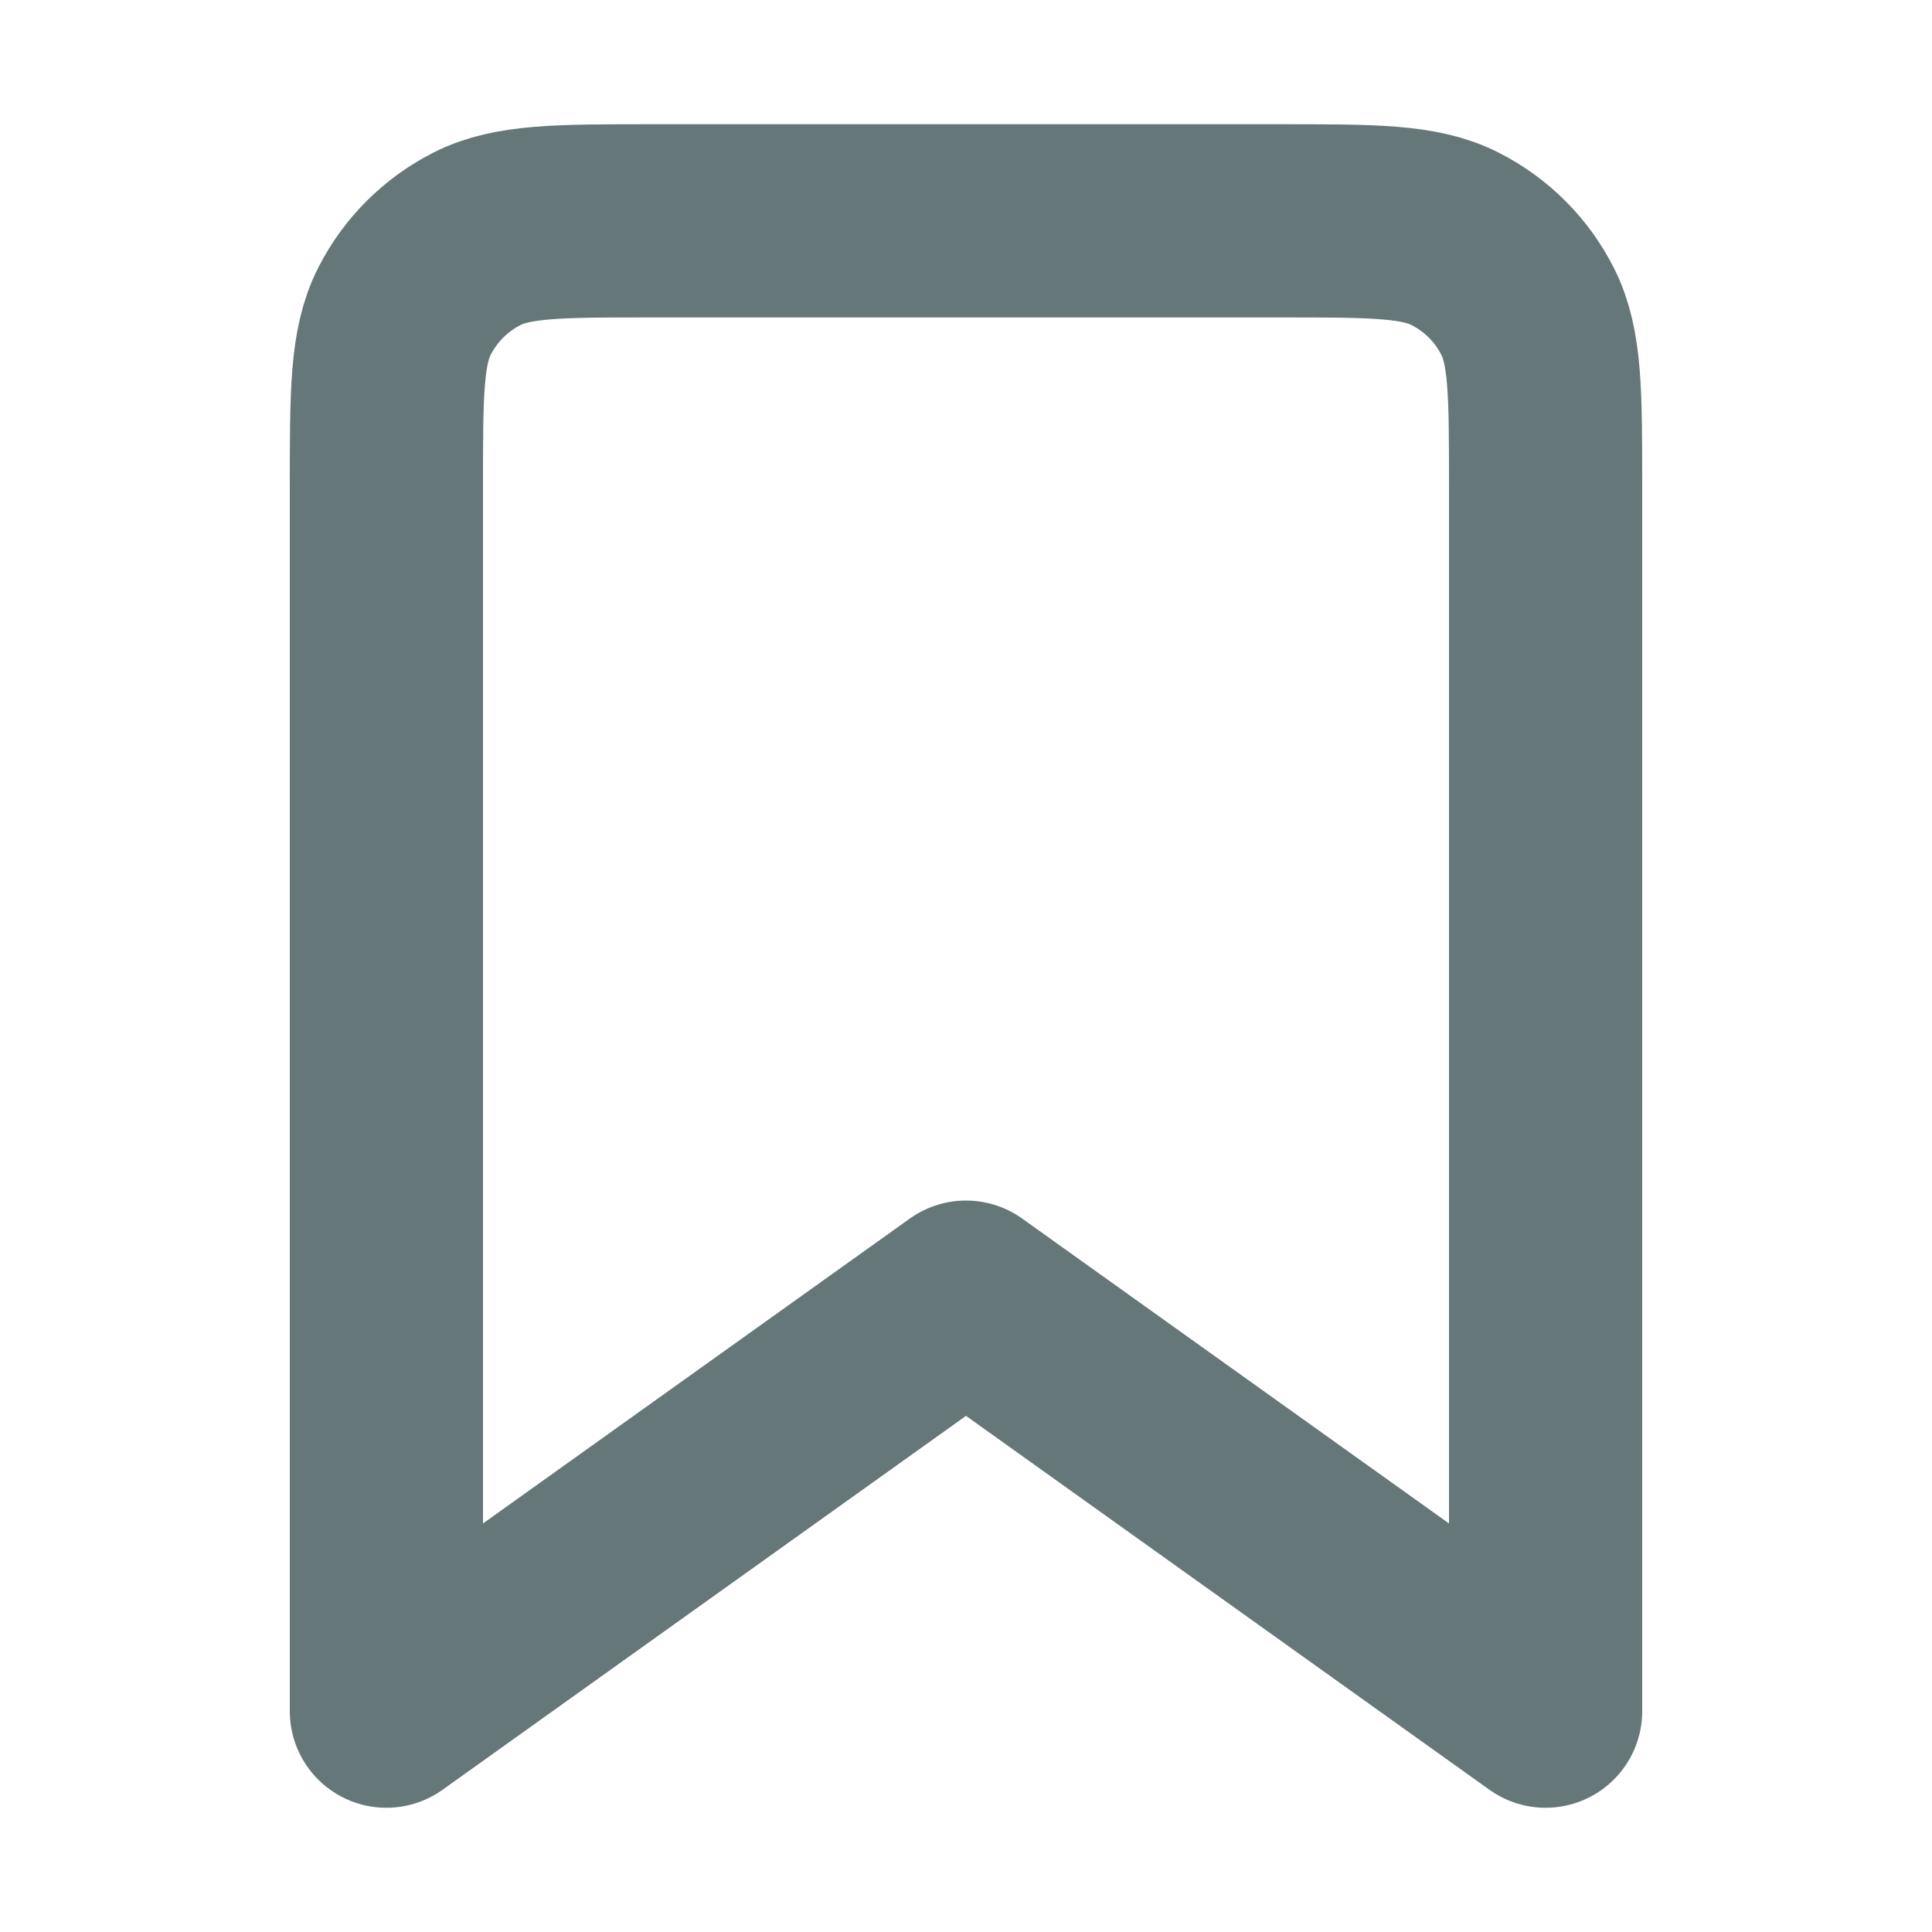 <svg width="20" height="20" viewBox="0 0 20 20" fill="none" xmlns="http://www.w3.org/2000/svg">
<path d="M4 5.029C4 4.069 4 3.589 4.187 3.222C4.351 2.899 4.614 2.637 4.936 2.473C5.303 2.286 5.783 2.286 6.743 2.286H13.257C14.217 2.286 14.697 2.286 15.064 2.473C15.387 2.637 15.649 2.899 15.813 3.222C16 3.589 16 4.069 16 5.029V17.714L10 13.428L4 17.714V5.029Z" stroke="#667779" stroke-width="2" stroke-linejoin="round"/>
</svg>
